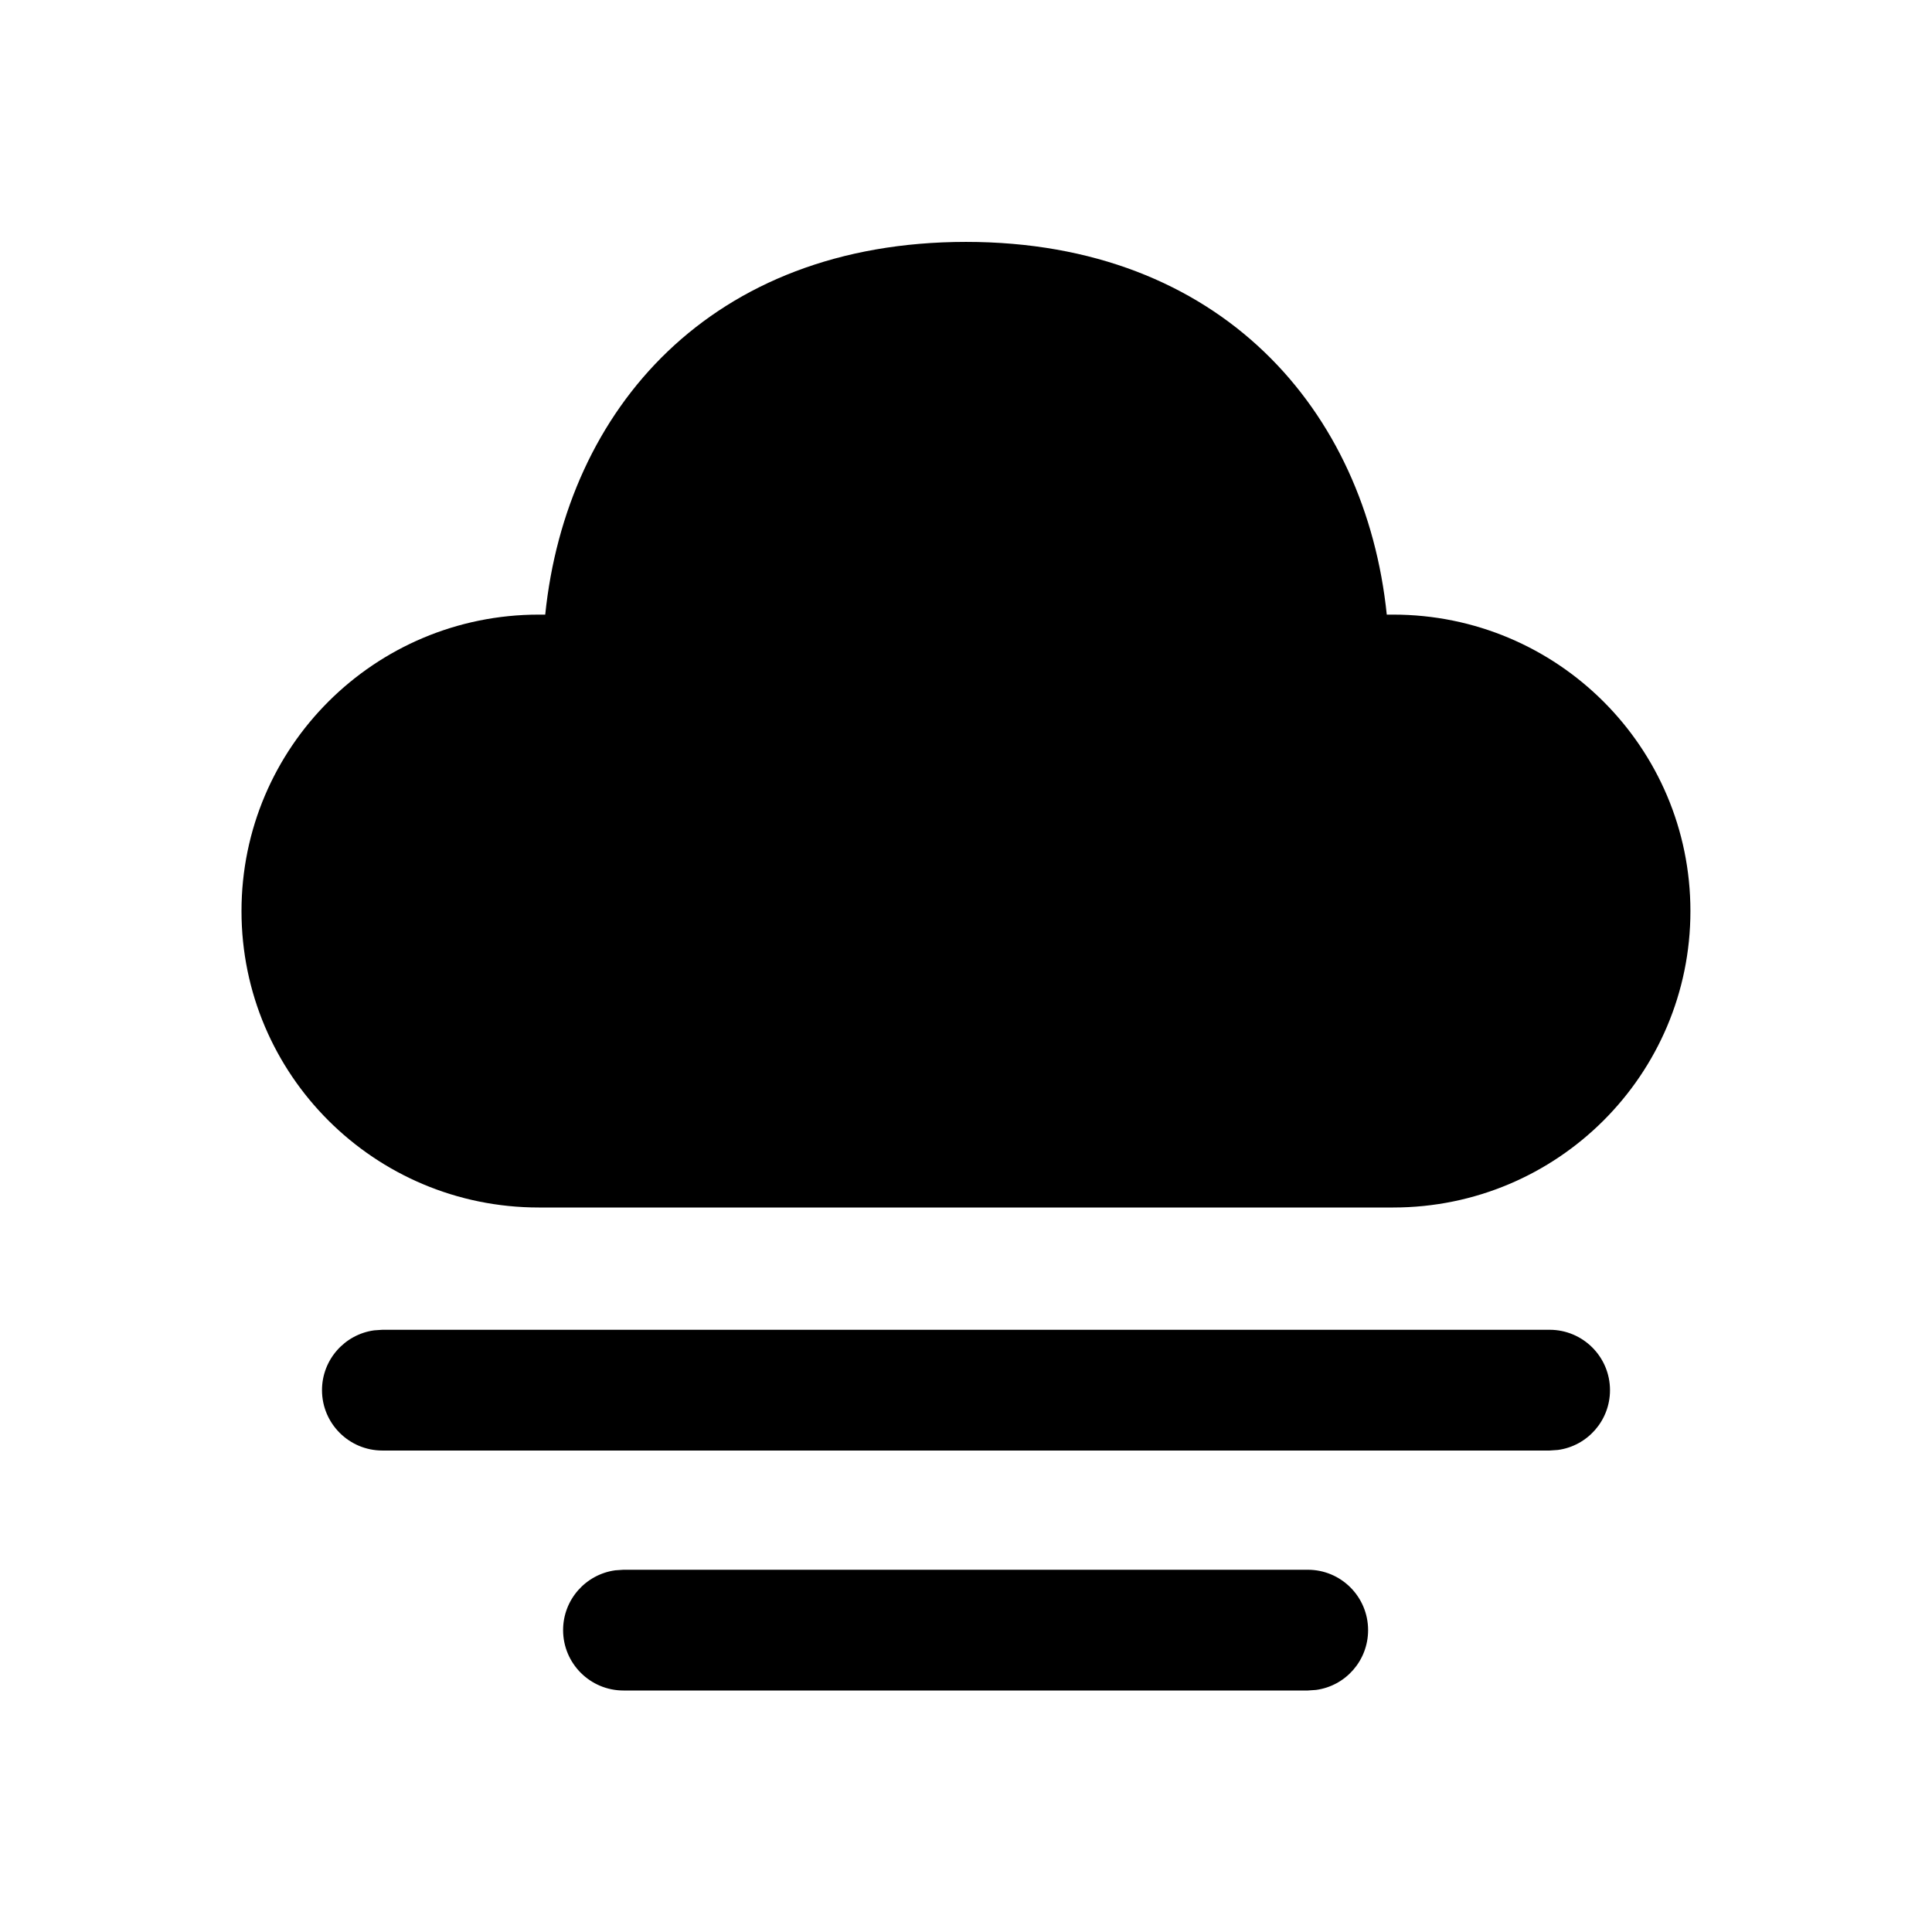 <svg  viewBox="0 0 24 24"  xmlns="http://www.w3.org/2000/svg">
<path d="M7.745 19.5H16.246C16.66 19.5 16.995 19.836 16.995 20.25C16.995 20.63 16.714 20.944 16.348 20.993L16.246 21H7.745C7.331 21 6.995 20.664 6.995 20.25C6.995 19.87 7.277 19.557 7.643 19.507L7.745 19.5H16.246H7.745ZM4.75 16.519H19.25C19.664 16.519 20 16.855 20 17.269C20 17.649 19.718 17.963 19.352 18.012L19.25 18.019H4.75C4.336 18.019 4 17.683 4 17.269C4 16.89 4.282 16.576 4.648 16.526L4.75 16.519ZM12 3.005C15.168 3.005 16.966 5.102 17.227 7.635L17.307 7.635C19.346 7.635 20.999 9.284 20.999 11.318C20.999 13.351 19.346 15 17.307 15H6.693C4.653 15 3 13.351 3 11.318C3 9.284 4.653 7.635 6.693 7.635L6.773 7.635C7.035 5.086 8.831 3.005 12 3.005Z" />
</svg>
